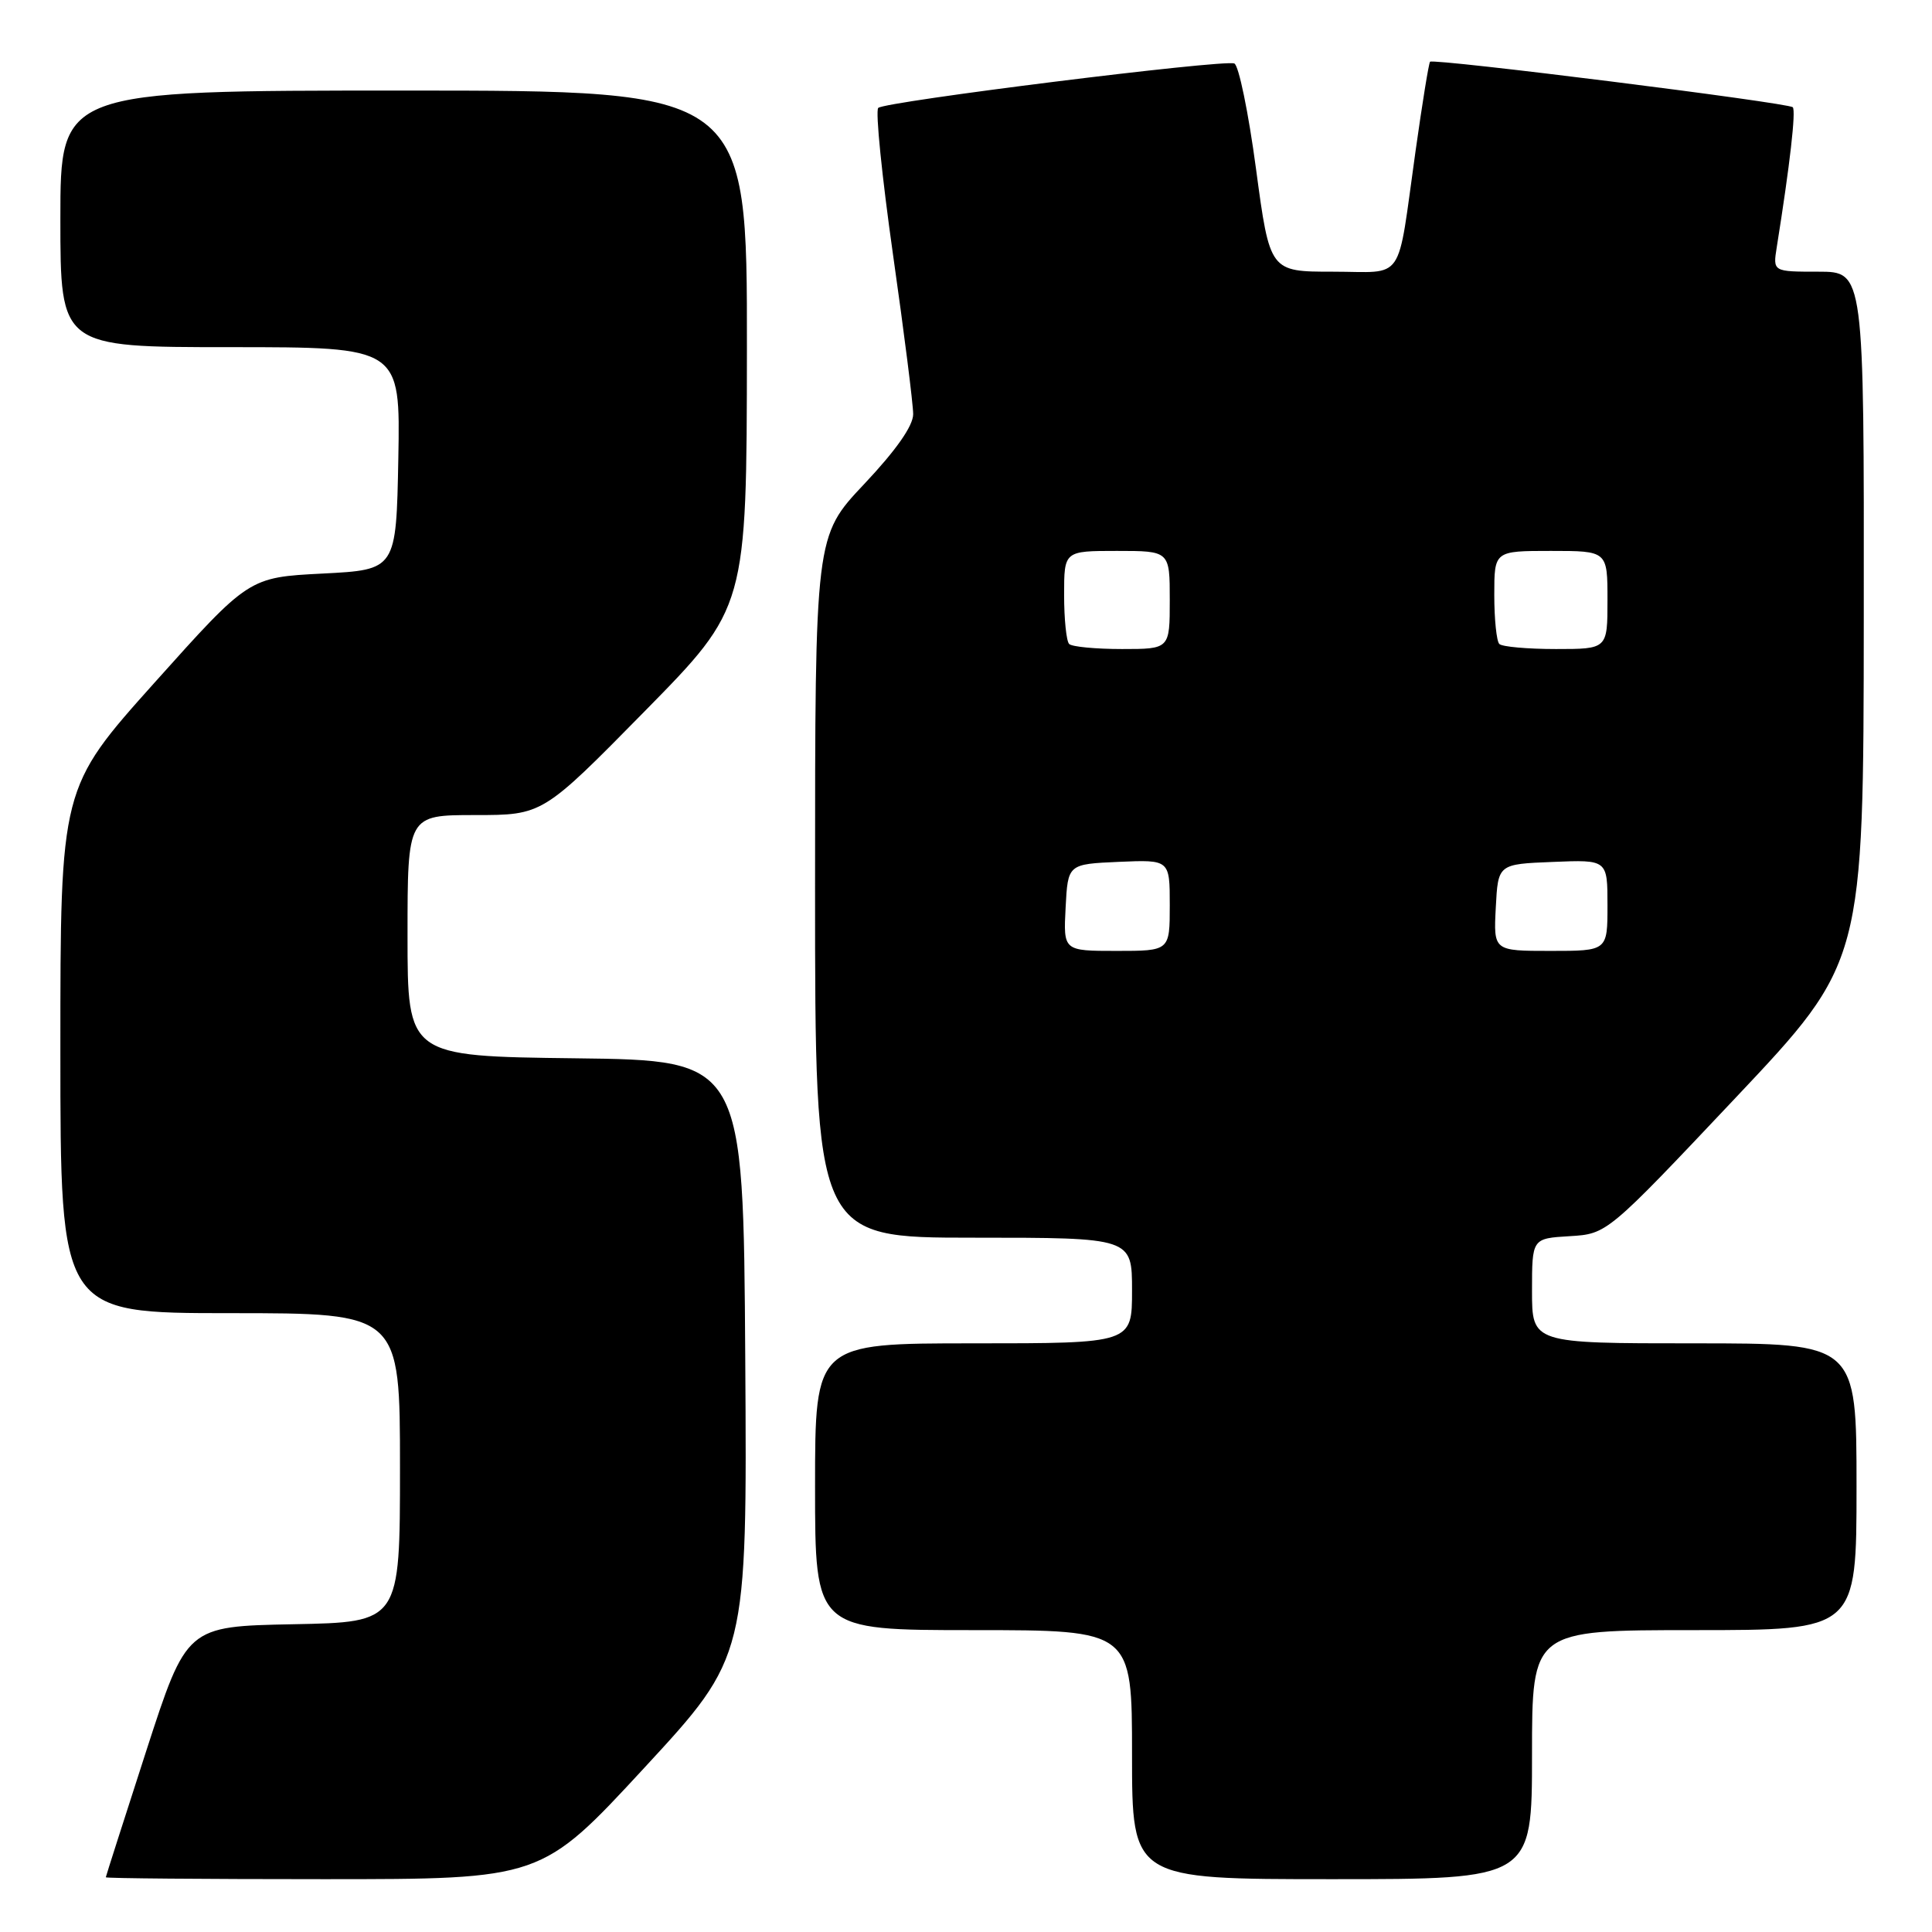 <?xml version="1.0" encoding="UTF-8" standalone="no"?>
<!DOCTYPE svg PUBLIC "-//W3C//DTD SVG 1.1//EN" "http://www.w3.org/Graphics/SVG/1.1/DTD/svg11.dtd" >
<svg xmlns="http://www.w3.org/2000/svg" xmlns:xlink="http://www.w3.org/1999/xlink" version="1.1" viewBox="0 0 256 256">
 <g >
 <path fill="currentColor"
d=" M 85.37 234.25 C 99.00 219.50 99.00 219.50 98.75 180.00 C 98.50 140.50 98.50 140.50 76.25 140.23 C 54.00 139.96 54.00 139.96 54.00 123.98 C 54.00 108.00 54.00 108.00 62.95 108.00 C 71.90 108.00 71.90 108.00 85.42 94.25 C 98.94 80.50 98.94 80.50 98.97 46.25 C 99.00 12.00 99.00 12.00 53.50 12.00 C 8.00 12.00 8.00 12.00 8.00 29.00 C 8.00 46.00 8.00 46.00 30.53 46.00 C 53.05 46.00 53.05 46.00 52.78 60.75 C 52.50 75.50 52.50 75.50 42.74 76.00 C 32.98 76.50 32.98 76.50 20.49 90.44 C 8.00 104.39 8.00 104.39 8.00 139.19 C 8.00 174.00 8.00 174.00 30.50 174.00 C 53.00 174.00 53.00 174.00 53.00 194.47 C 53.00 214.95 53.00 214.95 38.86 215.22 C 24.73 215.50 24.73 215.50 19.38 232.00 C 16.45 241.07 14.03 248.61 14.02 248.75 C 14.01 248.89 26.99 249.00 42.87 249.00 C 71.74 249.00 71.74 249.00 85.37 234.25 Z  M 203.00 232.50 C 203.00 216.00 203.00 216.00 224.50 216.00 C 246.00 216.00 246.00 216.00 246.00 197.00 C 246.00 178.00 246.00 178.00 224.50 178.00 C 203.00 178.00 203.00 178.00 203.00 171.05 C 203.00 164.10 203.00 164.10 207.98 163.80 C 212.95 163.50 212.95 163.50 229.94 145.50 C 246.93 127.50 246.93 127.50 246.96 81.75 C 247.00 36.00 247.00 36.00 240.95 36.00 C 234.91 36.00 234.91 36.00 235.43 32.75 C 237.18 21.80 237.99 14.66 237.55 14.21 C 236.94 13.61 189.95 7.71 189.49 8.18 C 189.32 8.36 188.46 13.68 187.57 20.00 C 185.06 37.81 186.30 36.00 176.61 36.00 C 168.26 36.00 168.26 36.00 166.43 22.39 C 165.43 14.91 164.13 8.61 163.55 8.41 C 162.04 7.86 117.20 13.46 116.37 14.30 C 115.98 14.69 116.87 23.44 118.33 33.75 C 119.80 44.06 121.00 53.57 121.00 54.88 C 121.00 56.43 118.74 59.65 114.50 64.15 C 108.00 71.04 108.00 71.04 108.00 117.52 C 108.00 164.00 108.00 164.00 129.00 164.00 C 150.00 164.00 150.00 164.00 150.00 171.00 C 150.00 178.00 150.00 178.00 129.00 178.00 C 108.00 178.00 108.00 178.00 108.00 197.00 C 108.00 216.00 108.00 216.00 129.00 216.00 C 150.00 216.00 150.00 216.00 150.00 232.50 C 150.00 249.00 150.00 249.00 176.50 249.00 C 203.00 249.00 203.00 249.00 203.00 232.50 Z  M 141.20 120.25 C 141.50 114.50 141.50 114.50 148.25 114.20 C 155.00 113.91 155.00 113.91 155.00 119.95 C 155.00 126.00 155.00 126.00 147.95 126.00 C 140.90 126.00 140.90 126.00 141.20 120.25 Z  M 198.20 120.25 C 198.50 114.50 198.50 114.50 205.75 114.21 C 213.00 113.91 213.00 113.91 213.00 119.96 C 213.00 126.00 213.00 126.00 205.45 126.00 C 197.90 126.00 197.90 126.00 198.20 120.25 Z  M 141.67 85.33 C 141.30 84.97 141.00 82.04 141.00 78.83 C 141.00 73.00 141.00 73.00 148.00 73.00 C 155.00 73.00 155.00 73.00 155.00 79.50 C 155.00 86.00 155.00 86.00 148.67 86.00 C 145.18 86.00 142.03 85.70 141.67 85.33 Z  M 198.67 85.33 C 198.30 84.97 198.00 82.04 198.00 78.83 C 198.00 73.00 198.00 73.00 205.50 73.00 C 213.00 73.00 213.00 73.00 213.00 79.50 C 213.00 86.00 213.00 86.00 206.17 86.00 C 202.41 86.00 199.03 85.70 198.67 85.33 Z "/>
</g>
</svg>
